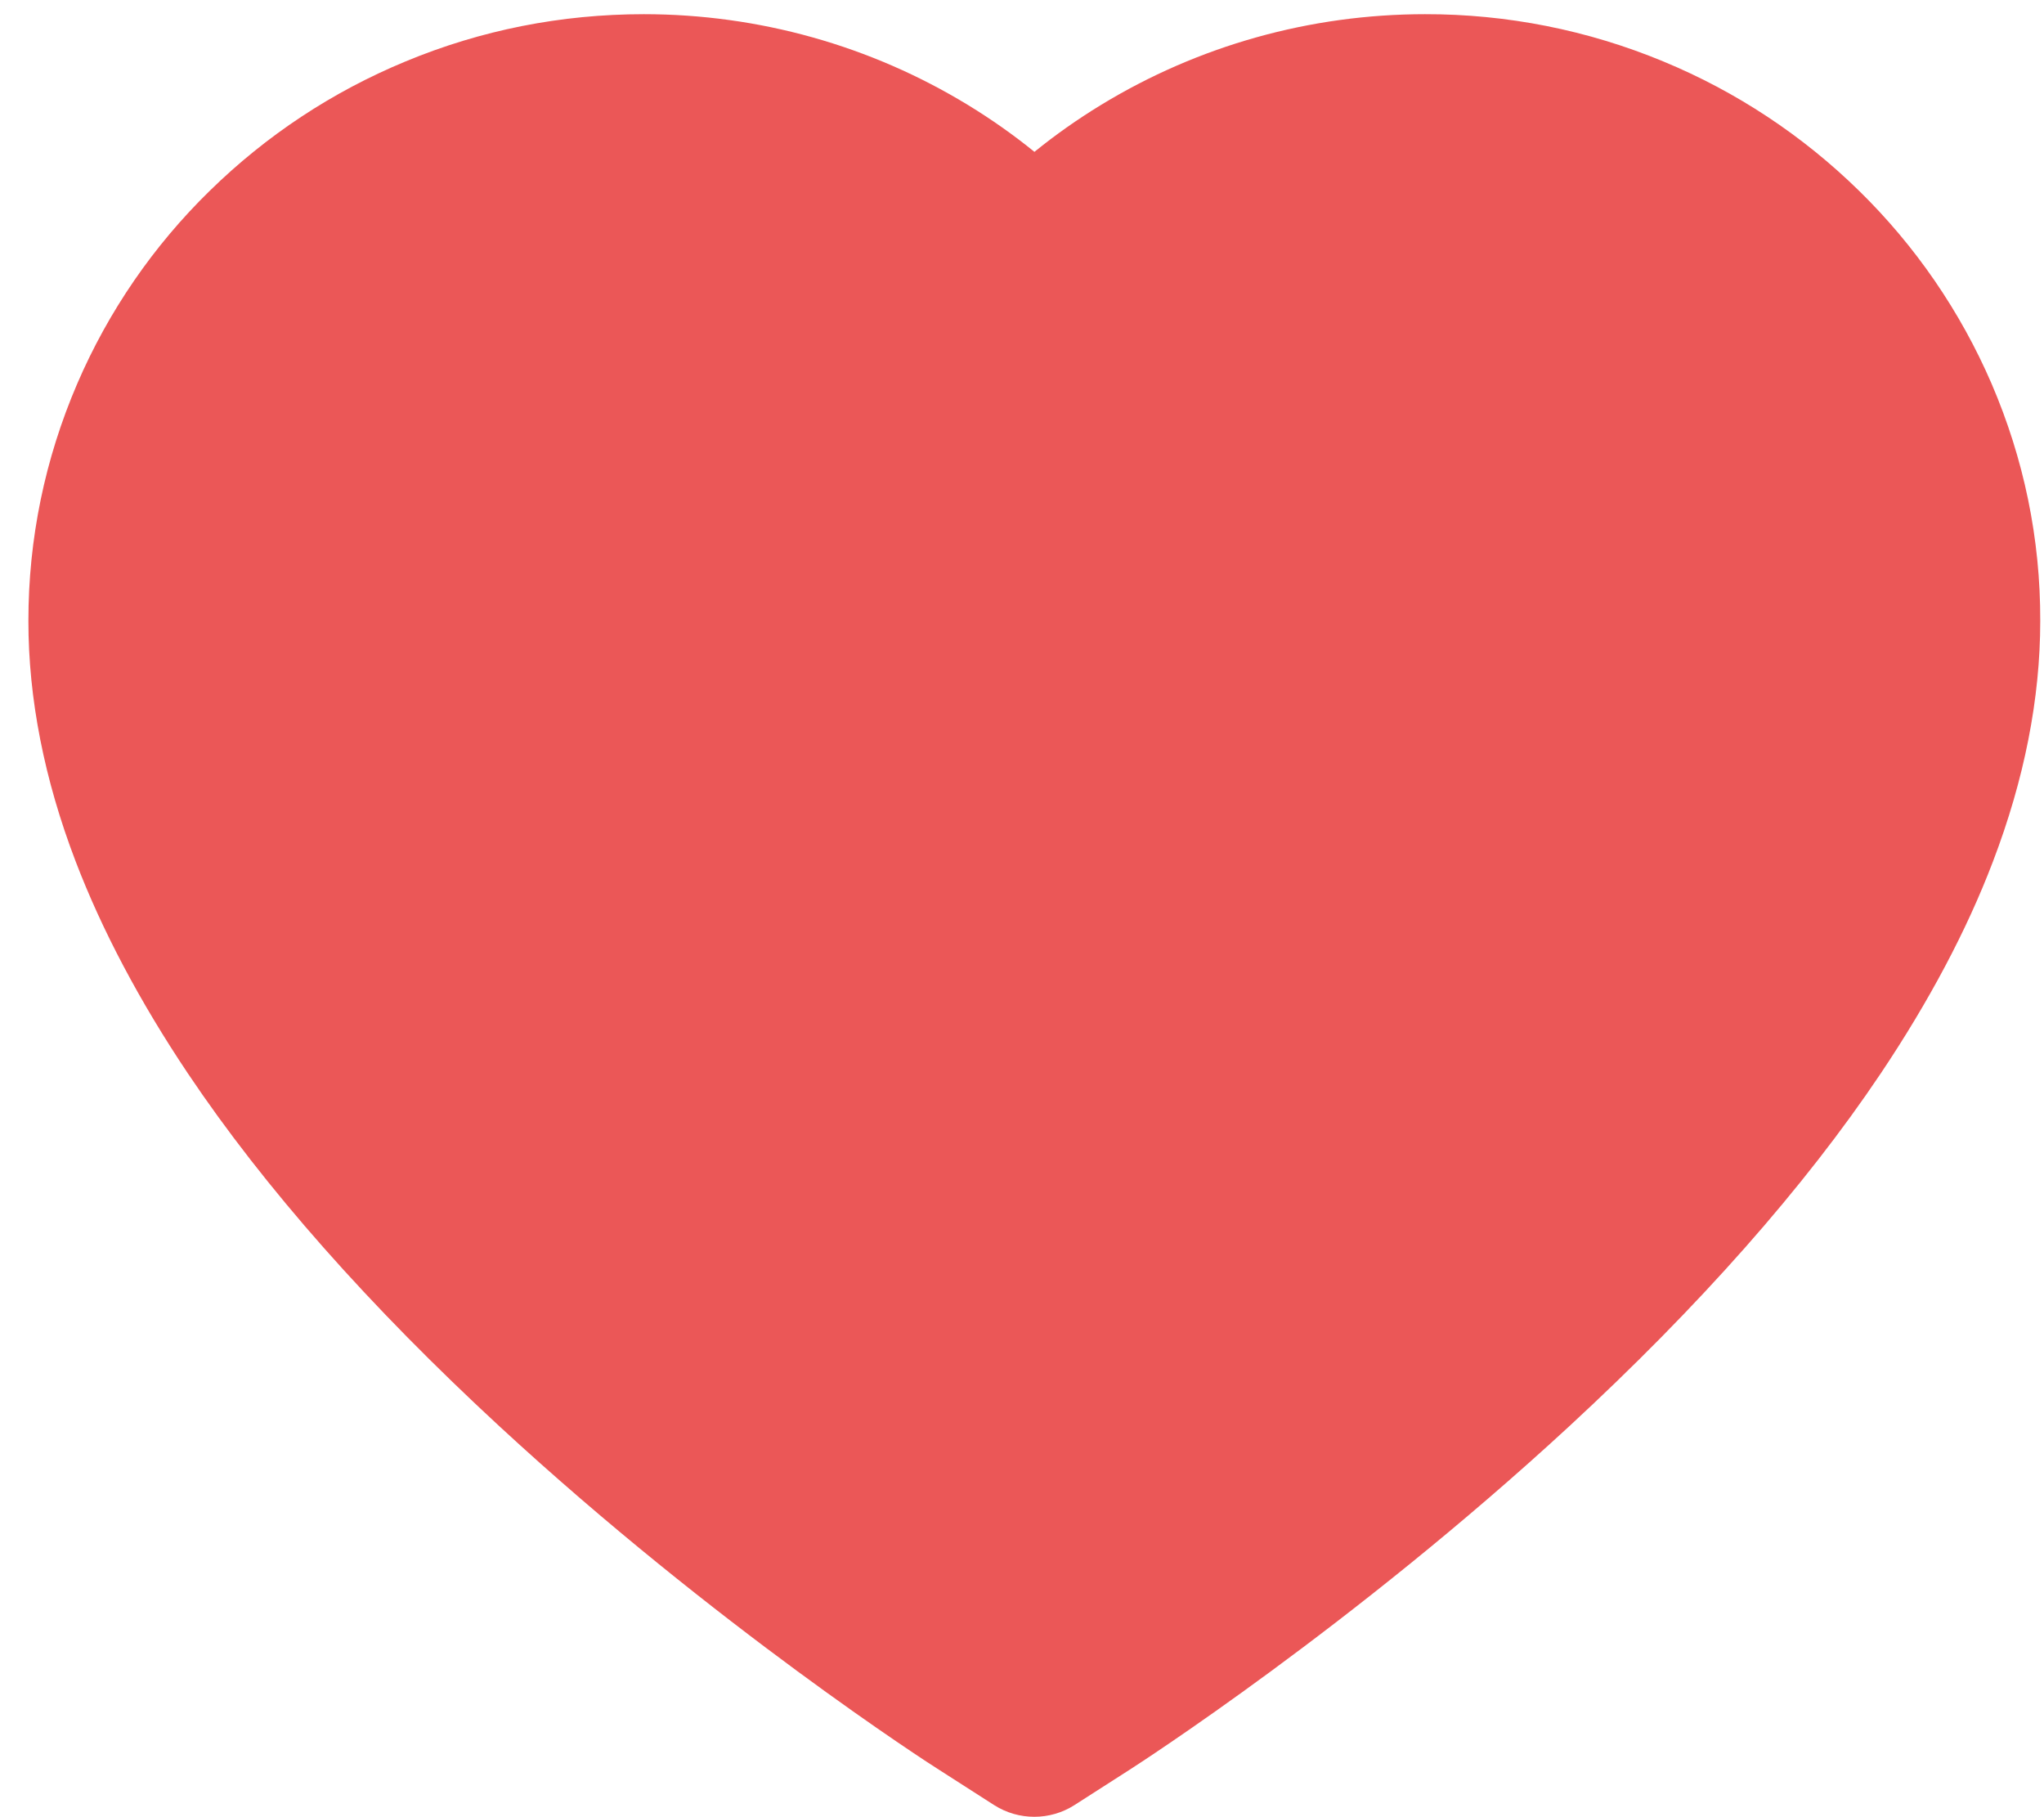 <svg width="36" height="32" viewBox="0 0 36 32" fill="none" xmlns="http://www.w3.org/2000/svg">
<path d="M35.076 6.755C34.526 5.482 33.734 4.329 32.742 3.359C31.75 2.387 30.581 1.614 29.297 1.083C27.966 0.53 26.538 0.247 25.097 0.25C23.075 0.25 21.102 0.804 19.388 1.85C18.978 2.1 18.588 2.375 18.219 2.674C17.85 2.375 17.46 2.1 17.05 1.85C15.335 0.804 13.363 0.25 11.34 0.25C9.884 0.25 8.473 0.529 7.14 1.083C5.853 1.616 4.692 2.383 3.695 3.359C2.703 4.327 1.91 5.481 1.361 6.755C0.791 8.08 0.5 9.487 0.5 10.935C0.5 12.3 0.779 13.724 1.333 15.171C1.796 16.381 2.461 17.637 3.31 18.904C4.655 20.91 6.505 23.001 8.802 25.122C12.608 28.637 16.377 31.065 16.537 31.164L17.509 31.787C17.94 32.062 18.494 32.062 18.924 31.787L19.896 31.164C20.056 31.061 23.822 28.637 27.632 25.122C29.929 23.001 31.779 20.91 33.124 18.904C33.973 17.637 34.641 16.381 35.101 15.171C35.654 13.724 35.934 12.3 35.934 10.935C35.938 9.487 35.646 8.08 35.076 6.755Z" fill="#EB5757"/>
</svg>
